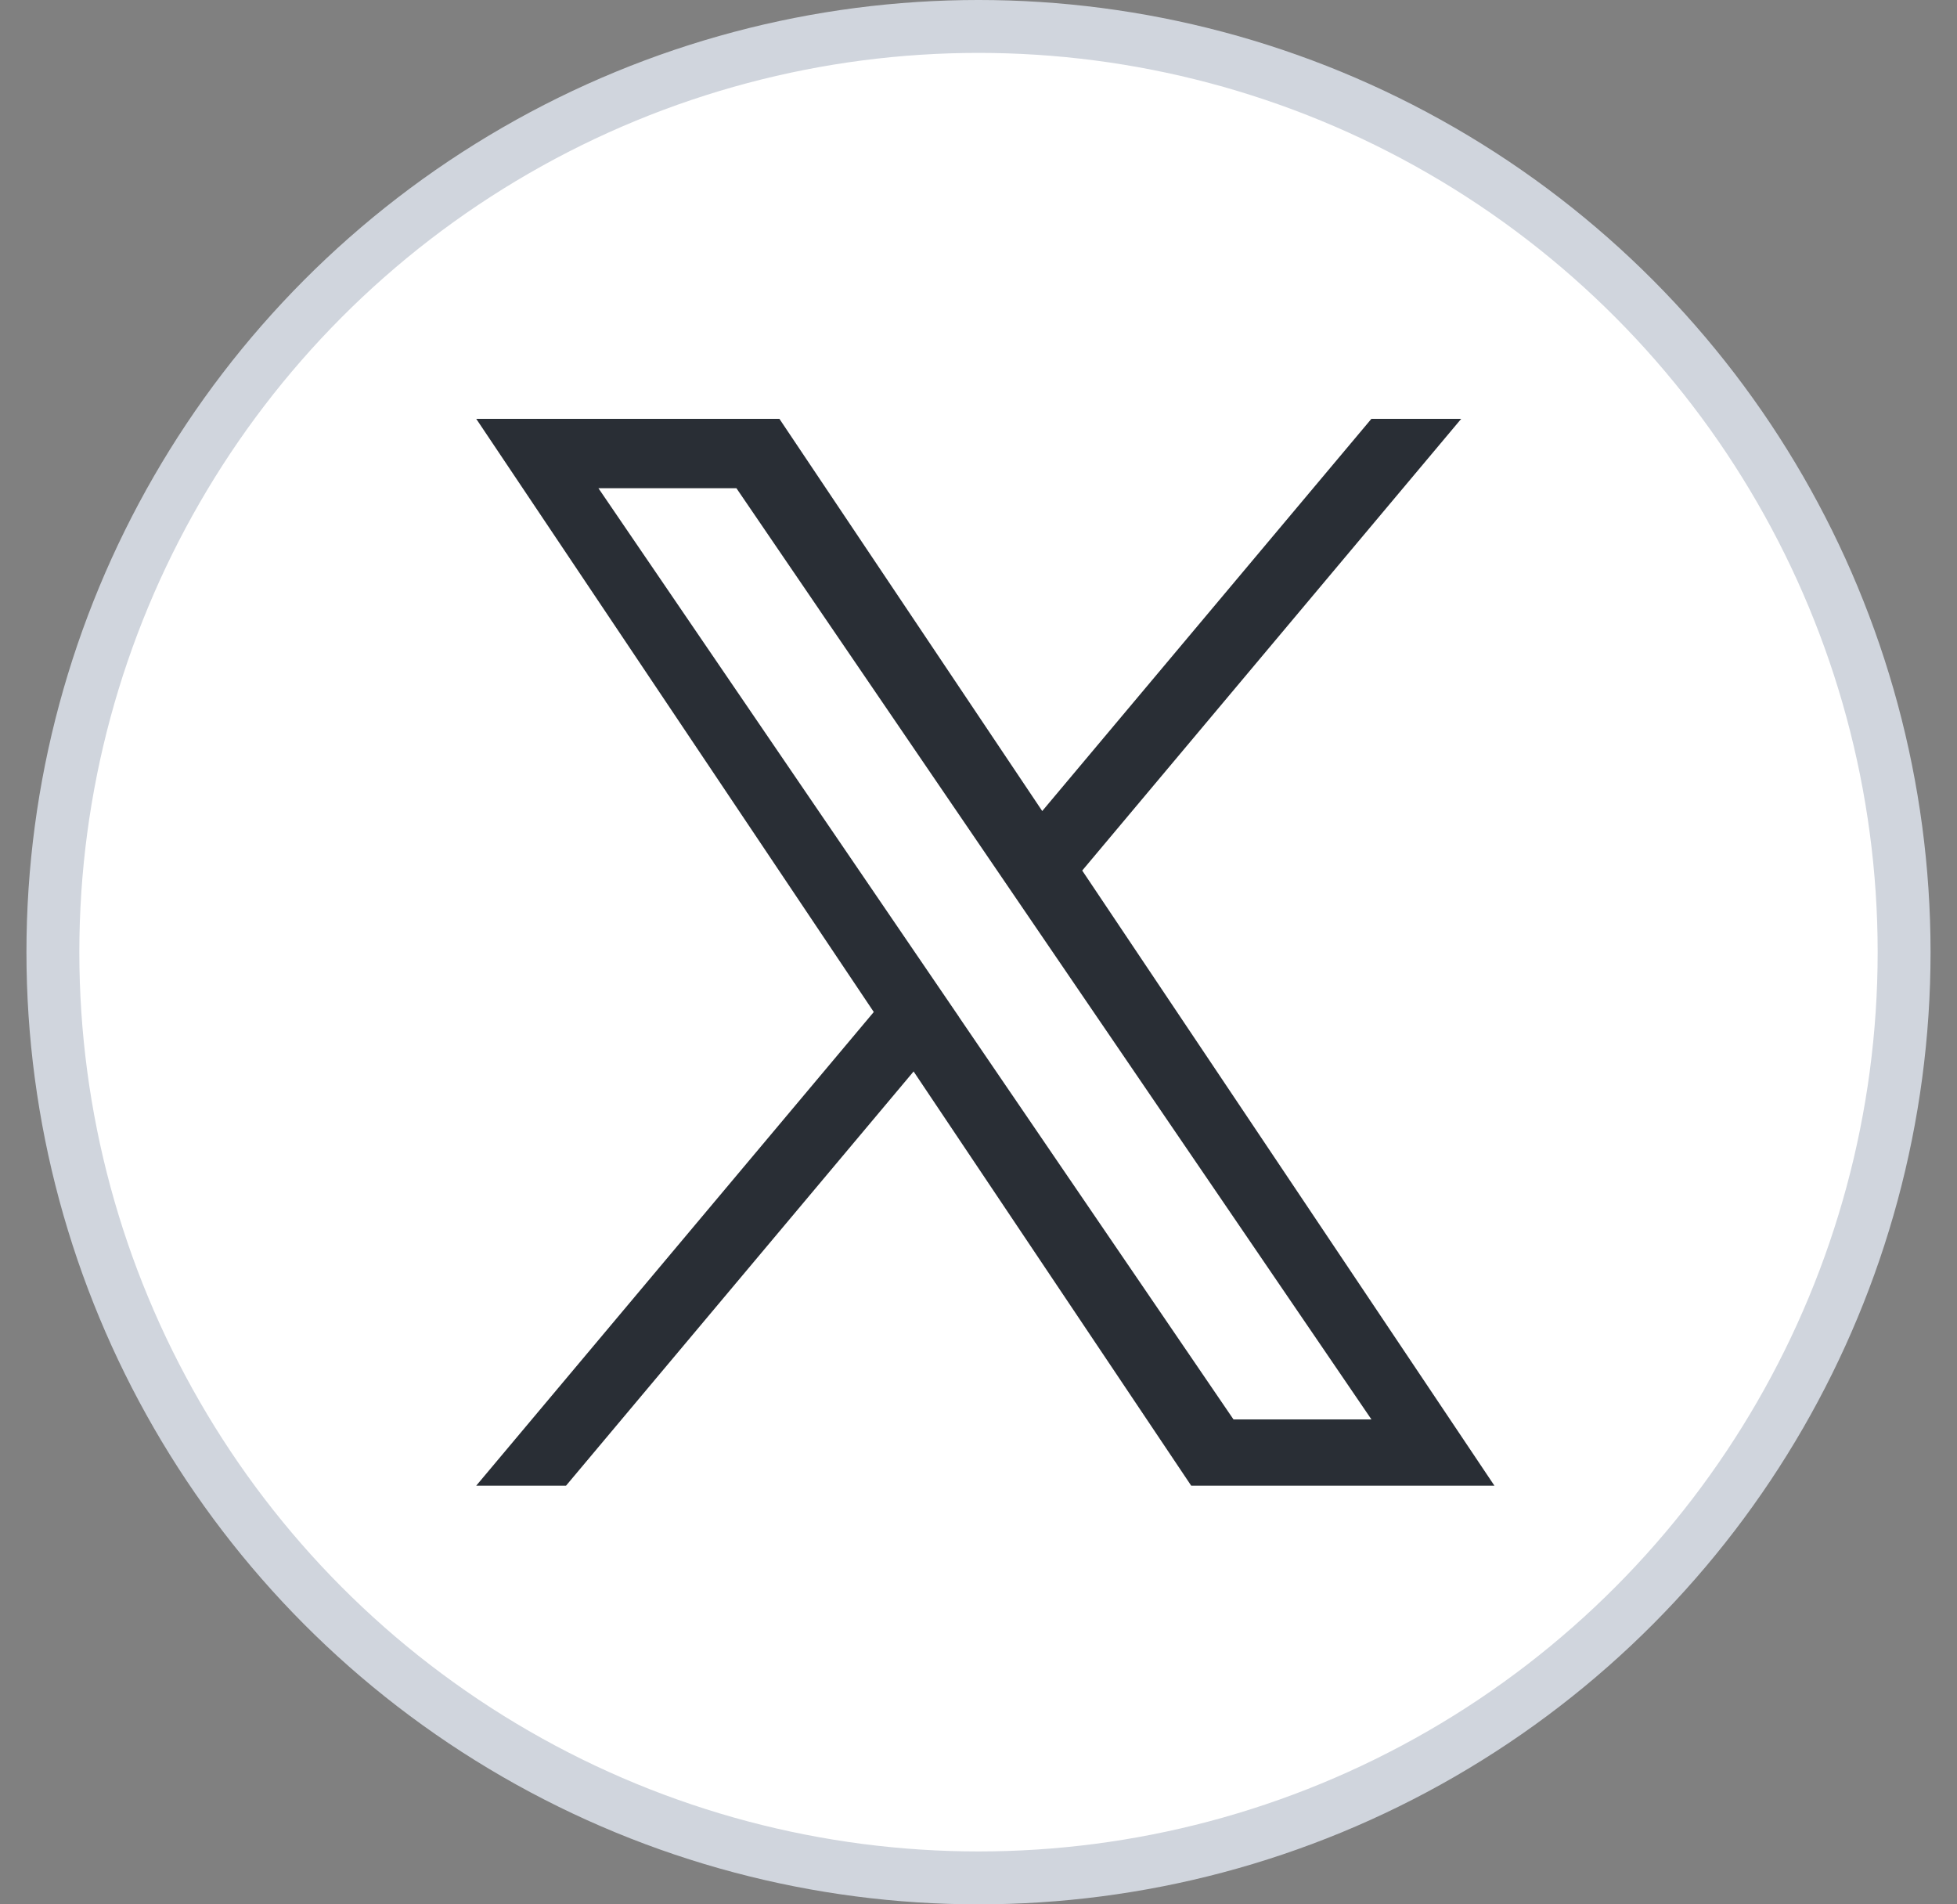 <svg width="37" height="36" viewBox="0 0 37 36" fill="none" xmlns="http://www.w3.org/2000/svg">
<rect x="0" y="0" width="37" height="36" fill="#808080" stroke="none"/>
<circle cx="18" cy="18" r="17.5" transform="matrix(-1 0 0 1 36.5 0)" fill="white" stroke="#D0D5DD"/>
<path d="M20.461 16.457L27.626 7.918H25.928L19.705 15.332L14.736 7.918H9.004L16.52 19.131L9.004 28.085H10.702L17.273 20.255L22.521 28.085H28.254L20.461 16.457ZM18.134 19.228L17.373 18.112L11.314 9.229H13.923L18.812 16.398L19.573 17.514L25.929 26.833H23.321L18.134 19.23L18.134 19.228Z" fill="#292E35"/>
</svg>
